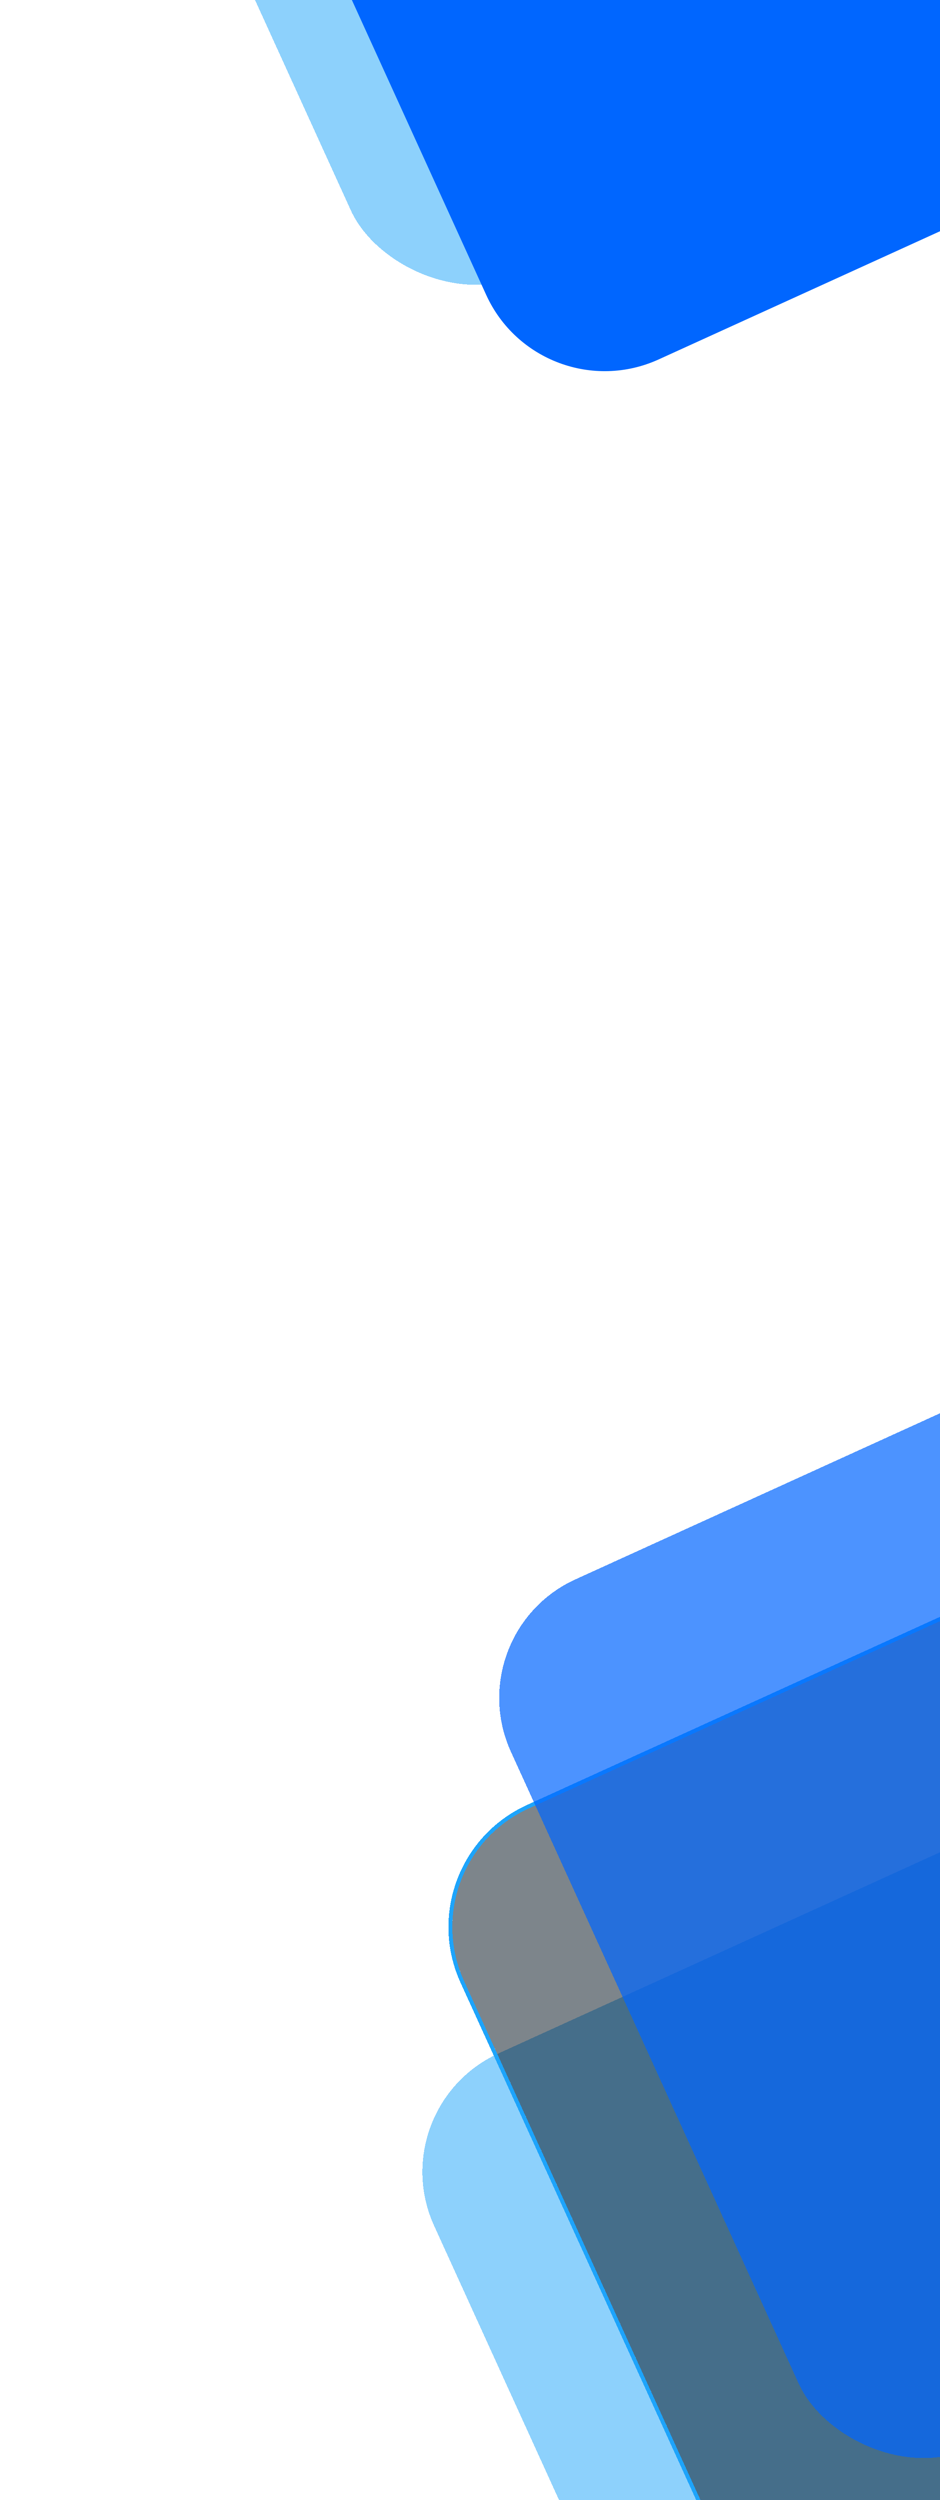 <svg width="722" height="1920" viewBox="0 0 722 1920" fill="none" xmlns="http://www.w3.org/2000/svg">
<g filter="url(#filter0_d_103_6)">
<rect x="313" y="1614.38" width="1301.1" height="733.069" rx="100" transform="rotate(-24.491 313 1614.38)" fill="#1DA4FB" fill-opacity="0.5" shape-rendering="crispEdges"/>
</g>
<g filter="url(#filter1_d_103_6)">
<rect x="336" y="1426.38" width="1301.1" height="733.069" rx="100" transform="rotate(-24.491 336 1426.38)" fill="#00111C" fill-opacity="0.51" shape-rendering="crispEdges"/>
<rect x="334.013" y="1425.64" width="1304.1" height="736.069" rx="101.5" transform="rotate(-24.491 334.013 1425.64)" stroke="#1DA4FB" stroke-width="3" shape-rendering="crispEdges"/>
</g>
<g filter="url(#filter2_d_103_6)">
<rect x="372" y="1250.38" width="1301.1" height="733.069" rx="100" transform="rotate(-24.491 372 1250.38)" fill="#0066FF" fill-opacity="0.7" shape-rendering="crispEdges"/>
</g>
<g filter="url(#filter3_d_103_6)">
<rect x="28" y="-418.621" width="1301.1" height="733.069" rx="100" transform="rotate(-24.491 28 -418.621)" fill="#1DA4FB" fill-opacity="0.5" shape-rendering="crispEdges"/>
</g>
<g filter="url(#filter4_d_103_6)">
<path d="M173.456 -262.619C150.56 -312.878 172.743 -372.181 223.002 -395.077L1225.03 -851.544C1275.29 -874.44 1334.59 -852.257 1357.49 -801.998L1578.48 -316.892C1601.37 -266.633 1579.19 -207.329 1528.93 -184.434L526.9 272.034C476.641 294.929 417.338 272.746 394.442 222.487L173.456 -262.619Z" fill="#0066FF"/>
</g>
<defs>
<filter id="filter0_d_103_6" x="285.434" y="1072.43" width="1501.06" height="1219.62" filterUnits="userSpaceOnUse" color-interpolation-filters="sRGB">
<feFlood flood-opacity="0" result="BackgroundImageFix"/>
<feColorMatrix in="SourceAlpha" type="matrix" values="0 0 0 0 0 0 0 0 0 0 0 0 0 0 0 0 0 0 127 0" result="hardAlpha"/>
<feOffset dx="-21" dy="4"/>
<feGaussianBlur stdDeviation="19.5"/>
<feComposite in2="hardAlpha" operator="out"/>
<feColorMatrix type="matrix" values="0 0 0 0 0 0 0 0 0 0 0 0 0 0 0 0 0 0 0.27 0"/>
<feBlend mode="normal" in2="BackgroundImageFix" result="effect1_dropShadow_103_6"/>
<feBlend mode="normal" in="SourceGraphic" in2="effect1_dropShadow_103_6" result="shape"/>
</filter>
<filter id="filter1_d_103_6" x="305.433" y="881.433" width="1507.07" height="1225.62" filterUnits="userSpaceOnUse" color-interpolation-filters="sRGB">
<feFlood flood-opacity="0" result="BackgroundImageFix"/>
<feColorMatrix in="SourceAlpha" type="matrix" values="0 0 0 0 0 0 0 0 0 0 0 0 0 0 0 0 0 0 127 0" result="hardAlpha"/>
<feOffset dx="-21" dy="4"/>
<feGaussianBlur stdDeviation="19.5"/>
<feComposite in2="hardAlpha" operator="out"/>
<feColorMatrix type="matrix" values="0 0 0 0 0 0 0 0 0 0 0 0 0 0 0 0 0 0 0.27 0"/>
<feBlend mode="normal" in2="BackgroundImageFix" result="effect1_dropShadow_103_6"/>
<feBlend mode="normal" in="SourceGraphic" in2="effect1_dropShadow_103_6" result="shape"/>
</filter>
<filter id="filter2_d_103_6" x="344.434" y="708.434" width="1501.06" height="1219.62" filterUnits="userSpaceOnUse" color-interpolation-filters="sRGB">
<feFlood flood-opacity="0" result="BackgroundImageFix"/>
<feColorMatrix in="SourceAlpha" type="matrix" values="0 0 0 0 0 0 0 0 0 0 0 0 0 0 0 0 0 0 127 0" result="hardAlpha"/>
<feOffset dx="-21" dy="4"/>
<feGaussianBlur stdDeviation="19.5"/>
<feComposite in2="hardAlpha" operator="out"/>
<feColorMatrix type="matrix" values="0 0 0 0 0 0 0 0 0 0 0 0 0 0 0 0 0 0 0.27 0"/>
<feBlend mode="normal" in2="BackgroundImageFix" result="effect1_dropShadow_103_6"/>
<feBlend mode="normal" in="SourceGraphic" in2="effect1_dropShadow_103_6" result="shape"/>
</filter>
<filter id="filter3_d_103_6" x="0.434" y="-960.567" width="1501.06" height="1219.62" filterUnits="userSpaceOnUse" color-interpolation-filters="sRGB">
<feFlood flood-opacity="0" result="BackgroundImageFix"/>
<feColorMatrix in="SourceAlpha" type="matrix" values="0 0 0 0 0 0 0 0 0 0 0 0 0 0 0 0 0 0 127 0" result="hardAlpha"/>
<feOffset dx="-21" dy="4"/>
<feGaussianBlur stdDeviation="19.5"/>
<feComposite in2="hardAlpha" operator="out"/>
<feColorMatrix type="matrix" values="0 0 0 0 0 0 0 0 0 0 0 0 0 0 0 0 0 0 0.27 0"/>
<feBlend mode="normal" in2="BackgroundImageFix" result="effect1_dropShadow_103_6"/>
<feBlend mode="normal" in="SourceGraphic" in2="effect1_dropShadow_103_6" result="shape"/>
</filter>
<filter id="filter4_d_103_6" x="104.434" y="-895.567" width="1501.06" height="1219.62" filterUnits="userSpaceOnUse" color-interpolation-filters="sRGB">
<feFlood flood-opacity="0" result="BackgroundImageFix"/>
<feColorMatrix in="SourceAlpha" type="matrix" values="0 0 0 0 0 0 0 0 0 0 0 0 0 0 0 0 0 0 127 0" result="hardAlpha"/>
<feOffset dx="-21" dy="4"/>
<feGaussianBlur stdDeviation="19.5"/>
<feComposite in2="hardAlpha" operator="out"/>
<feColorMatrix type="matrix" values="0 0 0 0 0 0 0 0 0 0 0 0 0 0 0 0 0 0 0.27 0"/>
<feBlend mode="normal" in2="BackgroundImageFix" result="effect1_dropShadow_103_6"/>
<feBlend mode="normal" in="SourceGraphic" in2="effect1_dropShadow_103_6" result="shape"/>
</filter>
</defs>
</svg>
